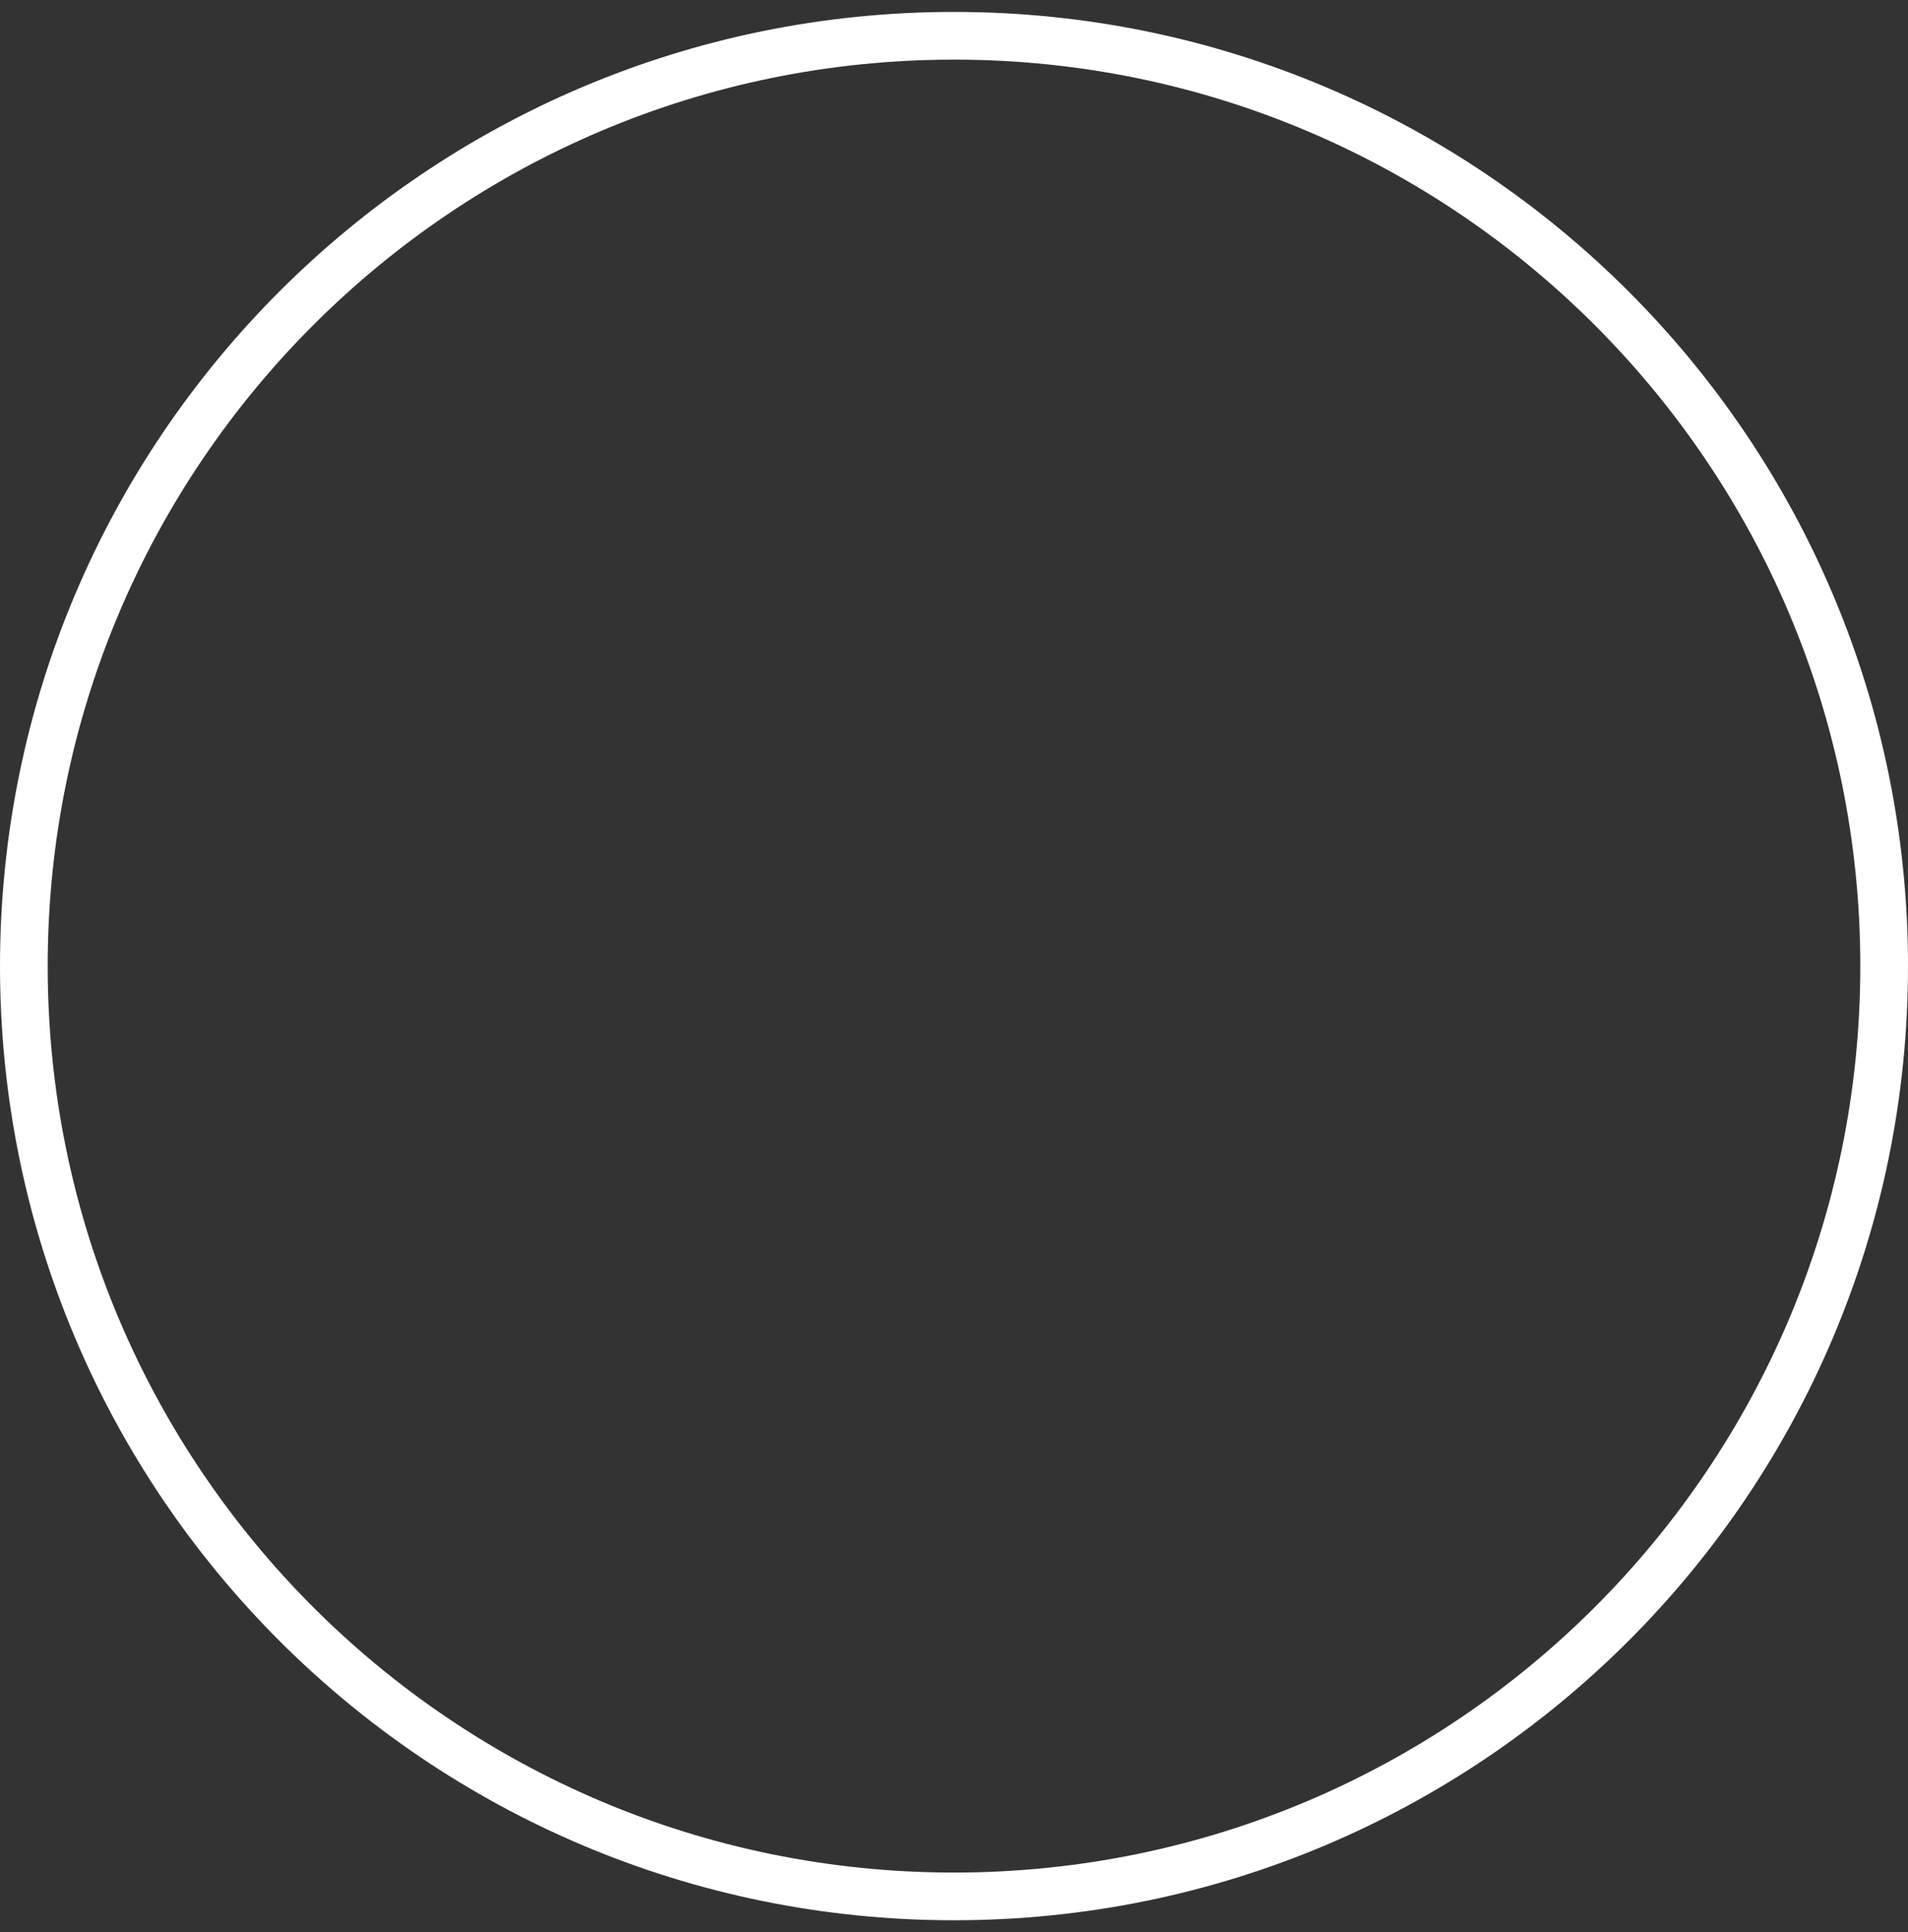 ﻿
<svg width="80px" height="81px" viewBox="0 0 80 81" version="1.1" xmlns="http://www.w3.org/2000/svg" xmlns:xlink="http://www.w3.org/1999/xlink">
	<rect x="0" y="0" width="80" height="81" fill="#333333" stroke="none"/>
	<!-- Generator: Sketch 46.2 (44496) - http://www.bohemiancoding.com/sketch -->
	<desc>Created with Sketch.</desc>
	<defs></defs>
	<g id="do" stroke="none" stroke-width="1" fill="none" fill-rule="evenodd">
		<g id="7-Groups" transform="translate(-513, -348)" stroke="#FFFFFF" stroke-width="2">
			<g id="1" transform="translate(40, 168.5)">
				<g id="count" transform="translate(473, 180)">
					<path d="M1,40 C1,61.543 18.459,79 40,79 C61.541,79 79,61.543 79,40 C79,18.465 61.537,1 40,1 C18.463,1 1,18.465 1,40 Z" id="oval"></path>
				</g>
			</g>
		</g>
	</g>
</svg>